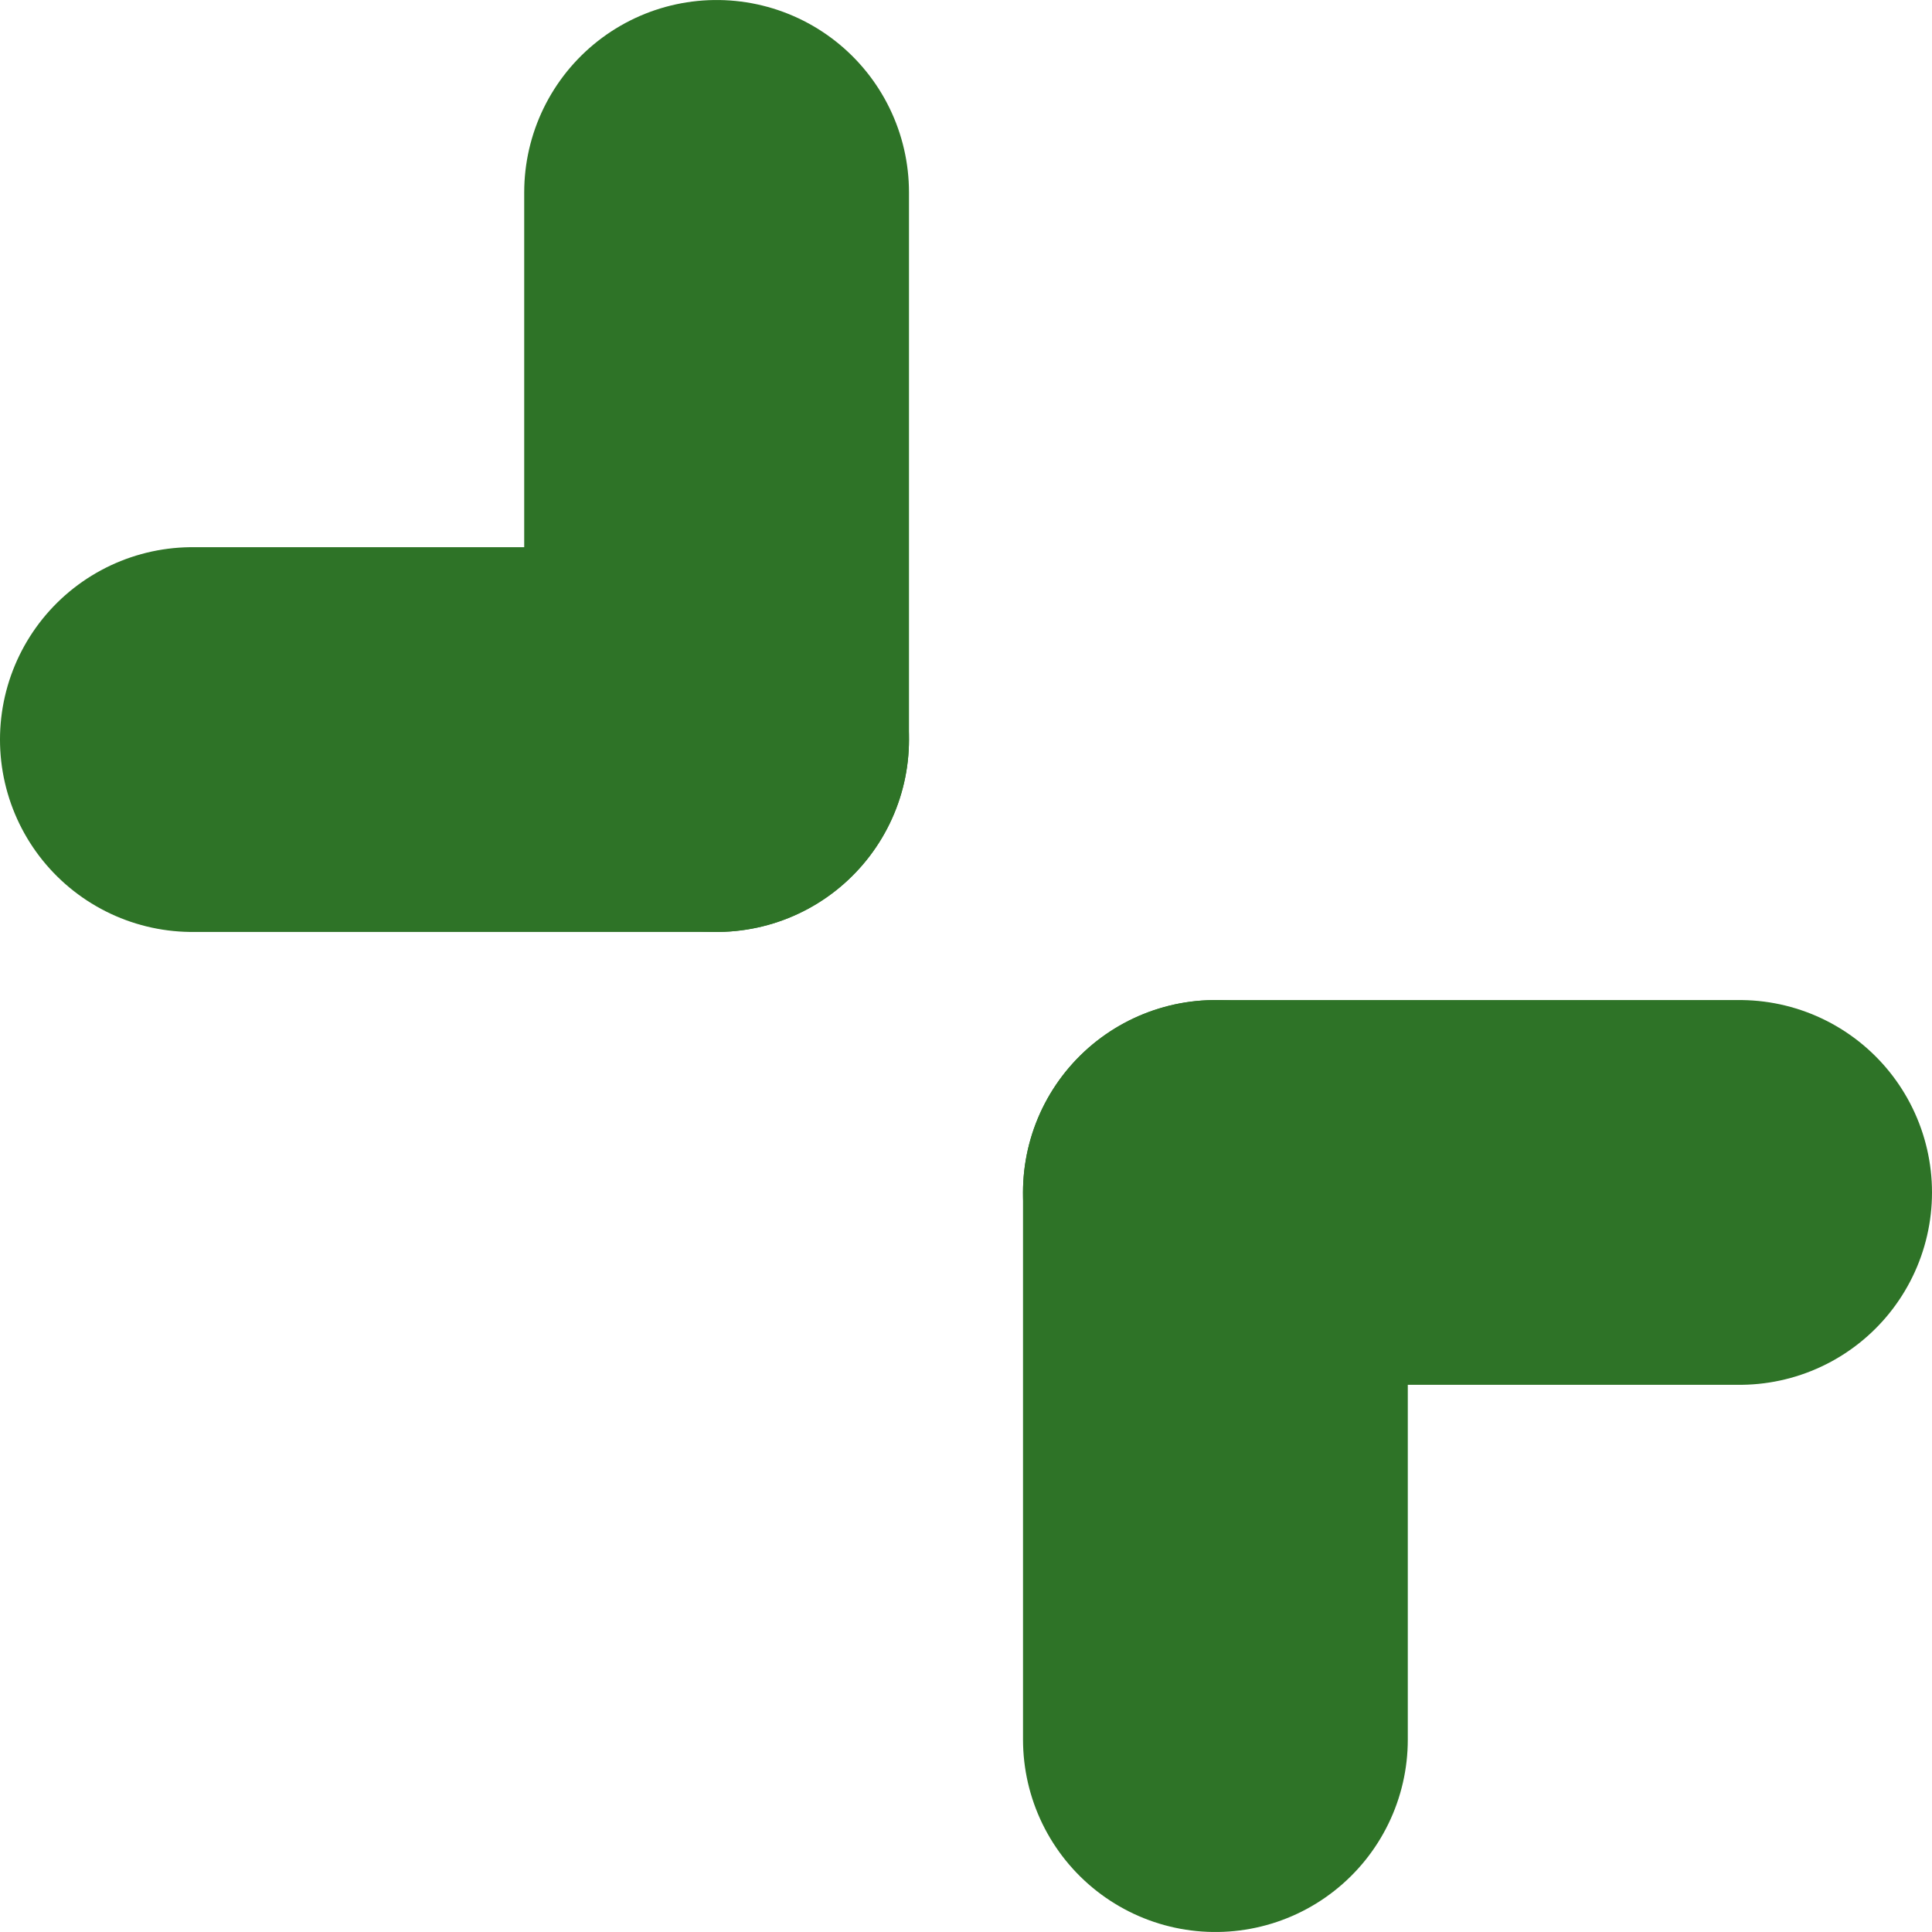 <?xml version="1.0" encoding="UTF-8" standalone="no"?>
<!-- Created with Inkscape (http://www.inkscape.org/) -->

<svg
   width="20"
   height="20"
   viewBox="-25 -50 50 120"
   version="1.1"
   id="svg8"
   inkscape:version="1.3.2 (091e20ef0f, 2023-11-25, custom)"
   sodipodi:docname="maximized_focus_active_hover.svg"
   xmlns:inkscape="http://www.inkscape.org/namespaces/inkscape"
   xmlns:sodipodi="http://sodipodi.sourceforge.net/DTD/sodipodi-0.dtd"
   xmlns="http://www.w3.org/2000/svg"
   xmlns:svg="http://www.w3.org/2000/svg"
   xmlns:rdf="http://www.w3.org/1999/02/22-rdf-syntax-ns#"
   xmlns:cc="http://creativecommons.org/ns#"
   xmlns:dc="http://purl.org/dc/elements/1.1/">
  <defs
     id="defs2" />
  <sodipodi:namedview
     id="base"
     pagecolor="#ffffff"
     bordercolor="#666666"
     borderopacity="1.0"
     inkscape:pageopacity="0.0"
     inkscape:pageshadow="2"
     inkscape:zoom="26.919962"
     inkscape:cx="9.5282453"
     inkscape:cy="6.9650916"
     inkscape:document-units="mm"
     inkscape:current-layer="layer1"
     showgrid="false"
     inkscape:window-width="1902"
     inkscape:window-height="1021"
     inkscape:window-x="6"
     inkscape:window-y="32"
     inkscape:window-maximized="0"
     inkscape:showpageshadow="2"
     inkscape:pagecheckerboard="0"
     inkscape:deskcolor="#d1d1d1" />
  <g
     inkscape:label="Layer 1"
     inkscape:groupmode="layer"
     id="layer1"
     transform="translate(-58.704,-90.768)">
    <path
       style="fill:none;stroke:#2e7327;stroke-width:23.899;stroke-linecap:round;stroke-linejoin:miter;stroke-miterlimit:4;stroke-dasharray:none;stroke-opacity:1"
       d="m 43.214,86.704 -32.561,8e-6"
       id="path817-3"
       inkscape:connector-curvature="0" />
    <path
       style="fill:none;stroke:#2e7327;stroke-width:23.899;stroke-linecap:round;stroke-linejoin:miter;stroke-miterlimit:4;stroke-dasharray:none;stroke-opacity:1"
       d="m 43.213,86.702 -8e-6,-33.984"
       id="path817-3-3"
       inkscape:connector-curvature="0" />
    <path
       style="fill:none;stroke:#2e7327;stroke-width:23.899;stroke-linecap:round;stroke-linejoin:miter;stroke-miterlimit:4;stroke-dasharray:none;stroke-opacity:1"
       d="M 74.193,114.832 H 106.754"
       id="path817-3-36"
       inkscape:connector-curvature="0" />
    <path
       style="fill:none;stroke:#2e7327;stroke-width:23.899;stroke-linecap:round;stroke-linejoin:miter;stroke-miterlimit:4;stroke-dasharray:none;stroke-opacity:1"
       d="m 74.195,114.834 10e-6,33.984"
       id="path817-3-3-7"
       inkscape:connector-curvature="0" />
  </g>
</svg>
